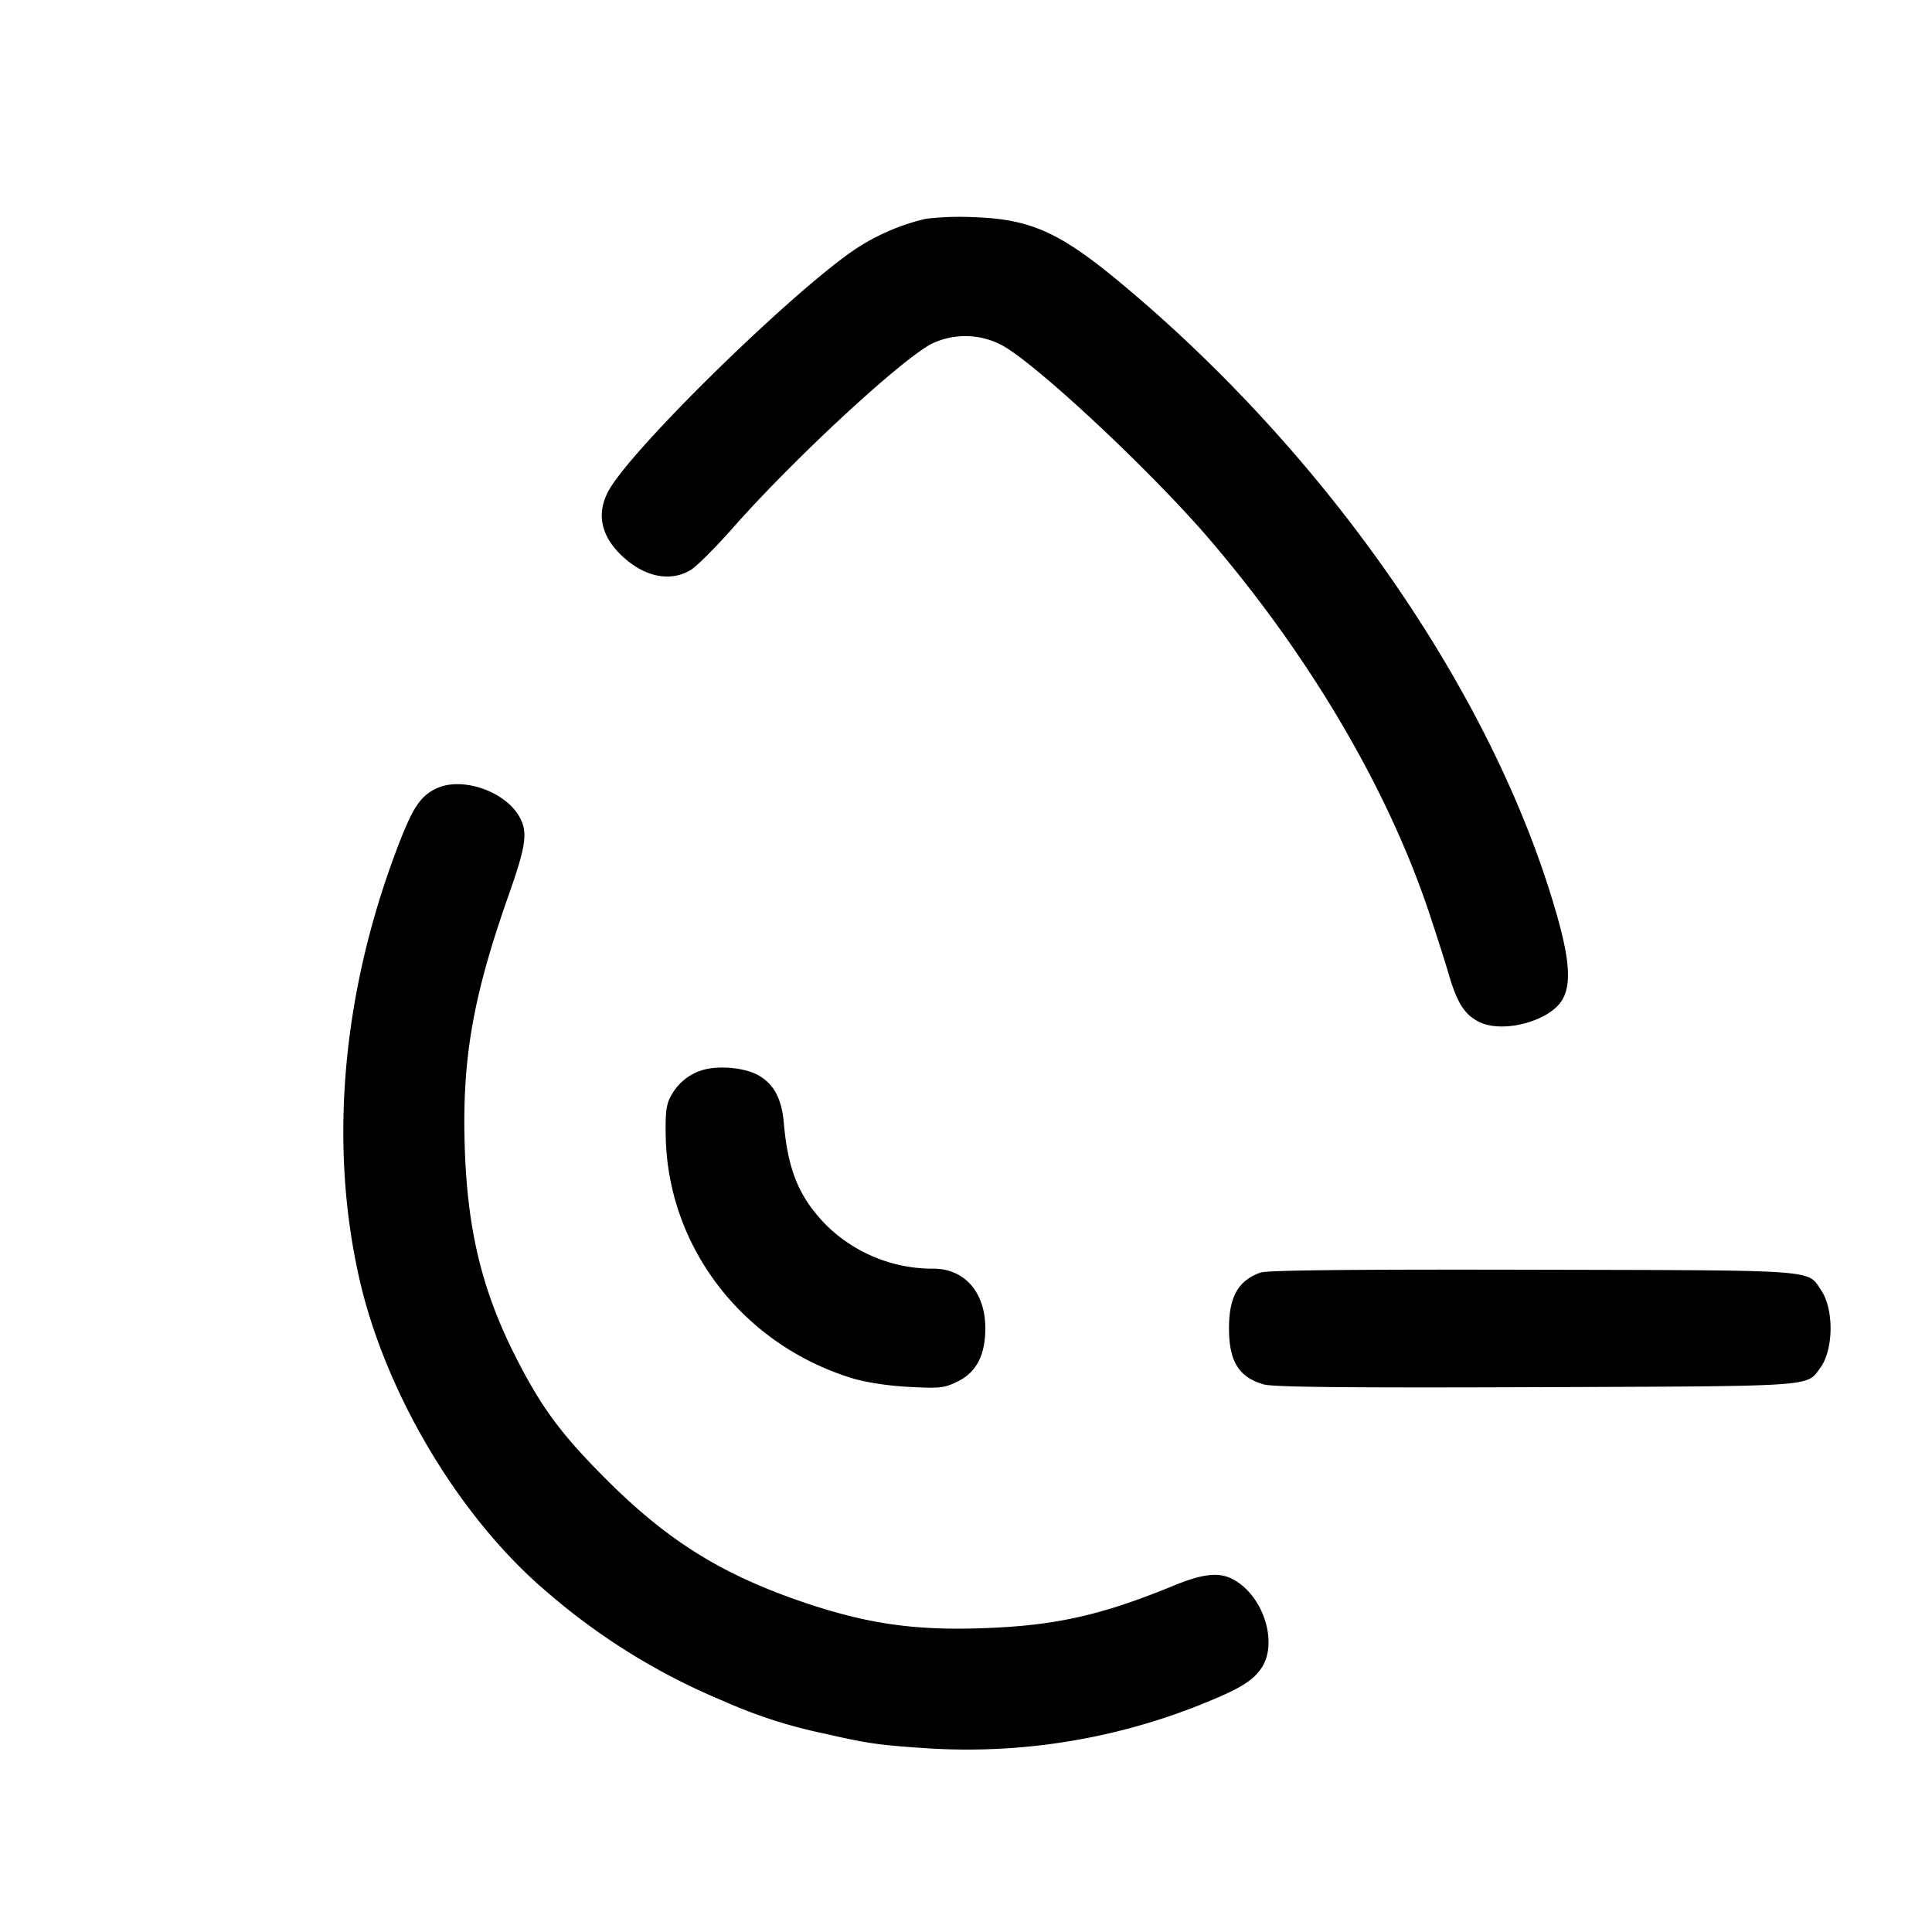 <svg width="24" height="24" fill="none" xmlns="http://www.w3.org/2000/svg"><path d="M11.5 2.718a2.7 2.7 0 0 0-.876.378c-.743.498-2.637 2.338-3.029 2.942-.196.302-.15.602.132.868.28.264.603.328.857.172.073-.046.303-.275.511-.51.756-.859 2.087-2.092 2.479-2.298a.97.97 0 0 1 .893.03c.457.265 1.867 1.588 2.573 2.417 1.245 1.46 2.201 3.088 2.714 4.624.088.264.197.605.242.759.107.365.201.51.386.598.294.14.863-.012 1.022-.273.116-.19.097-.493-.064-1.058-.777-2.728-2.835-5.707-5.431-7.863-.747-.62-1.111-.782-1.809-.806a3.61 3.61 0 0 0-.6.02M5.42 9.795c-.205.098-.299.244-.502.785-.67 1.782-.83 3.648-.455 5.3.327 1.442 1.257 2.992 2.343 3.906a8.05 8.05 0 0 0 2.177 1.343 6.11 6.11 0 0 0 1.257.406c.541.124.676.143 1.28.183a7.804 7.804 0 0 0 3.333-.518c.528-.208.704-.311.816-.477.214-.317.023-.909-.357-1.107-.17-.088-.371-.067-.724.078-.917.377-1.492.504-2.408.533-.823.027-1.397-.056-2.154-.308-1.041-.349-1.718-.766-2.489-1.536-.564-.563-.81-.895-1.129-1.523-.421-.83-.603-1.581-.635-2.62-.034-1.085.102-1.862.544-3.116.215-.609.24-.777.144-.962-.17-.328-.718-.521-1.041-.367m3.367 3.483a.654.654 0 0 0-.445.324c-.065.111-.078.201-.072.516.026 1.374.955 2.582 2.31 3.001.173.053.443.095.705.109.385.021.444.015.608-.065.235-.113.347-.328.347-.663 0-.444-.256-.74-.643-.74a1.885 1.885 0 0 1-1.33-.538c-.338-.344-.479-.681-.53-1.271-.026-.302-.124-.485-.317-.594-.148-.084-.429-.119-.633-.079m6.873 2.53c-.278.098-.393.301-.393.692 0 .413.122.609.433.698.116.033 1.044.043 3.38.034 3.505-.013 3.357-.003 3.531-.238.167-.226.173-.727.012-.966-.175-.26.004-.247-3.583-.255-2.213-.005-3.299.006-3.38.035" fill-rule="evenodd" fill="#000"/></svg>